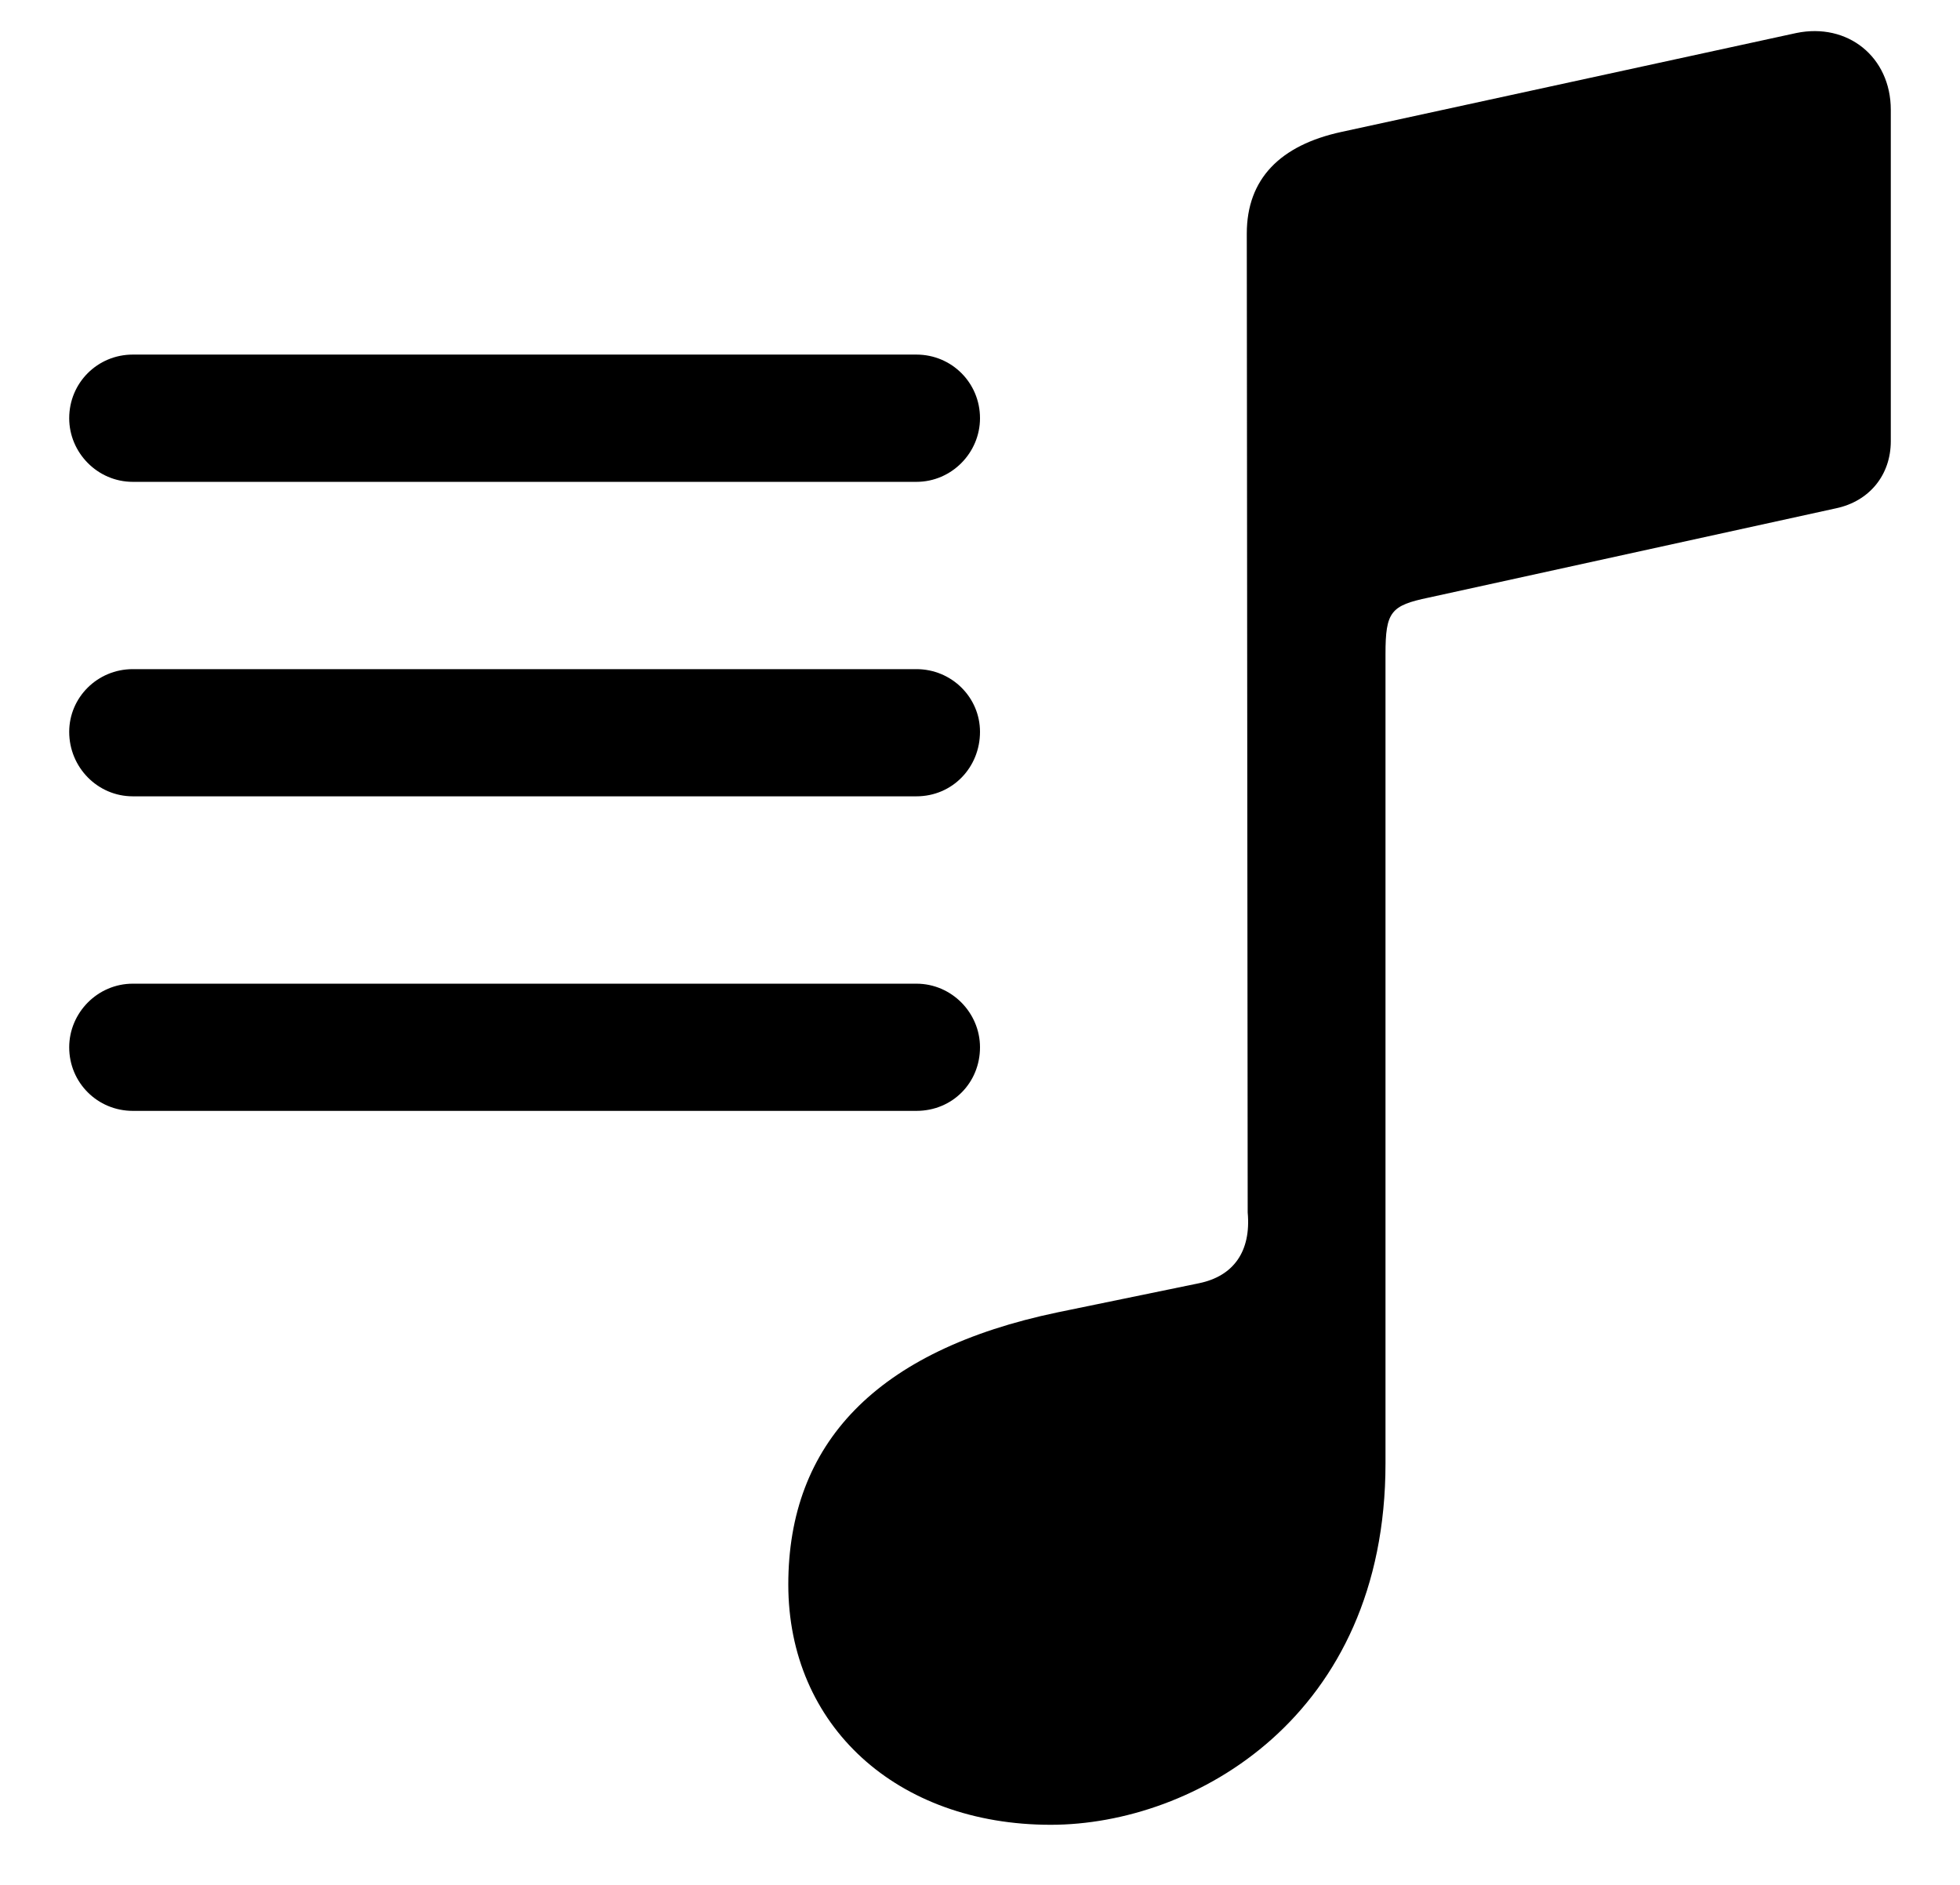 <svg width="26" height="25" viewBox="0 0 26 25" fill="none" xmlns="http://www.w3.org/2000/svg">
<path d="M25.082 5.852V1.457C25.082 0.754 24.508 0.297 23.828 0.438L17.793 1.75C16.984 1.926 16.539 2.371 16.539 3.098L16.551 16.082C16.598 16.598 16.363 16.926 15.906 17.02L14.031 17.406C11.617 17.91 10.457 19.152 10.457 21.016C10.457 22.891 11.898 24.203 13.938 24.203C15.848 24.203 18.379 22.762 18.379 19.41V8.676C18.379 8.113 18.449 8.031 18.953 7.926L24.355 6.742C24.801 6.648 25.082 6.297 25.082 5.852ZM1.762 6.391H12.156C12.625 6.391 13 6.004 13 5.547C13 5.078 12.625 4.703 12.156 4.703H1.762C1.293 4.703 0.918 5.078 0.918 5.547C0.918 6.004 1.293 6.391 1.762 6.391ZM1.762 10.562H12.156C12.637 10.562 13 10.176 13 9.707C13 9.25 12.625 8.875 12.156 8.875H1.762C1.293 8.875 0.918 9.25 0.918 9.707C0.918 10.176 1.293 10.562 1.762 10.562ZM1.762 14.734H12.156C12.637 14.734 13 14.359 13 13.891C13 13.434 12.625 13.047 12.156 13.047H1.762C1.293 13.047 0.918 13.434 0.918 13.891C0.918 14.359 1.293 14.734 1.762 14.734Z" fill="black"/>
</svg>
